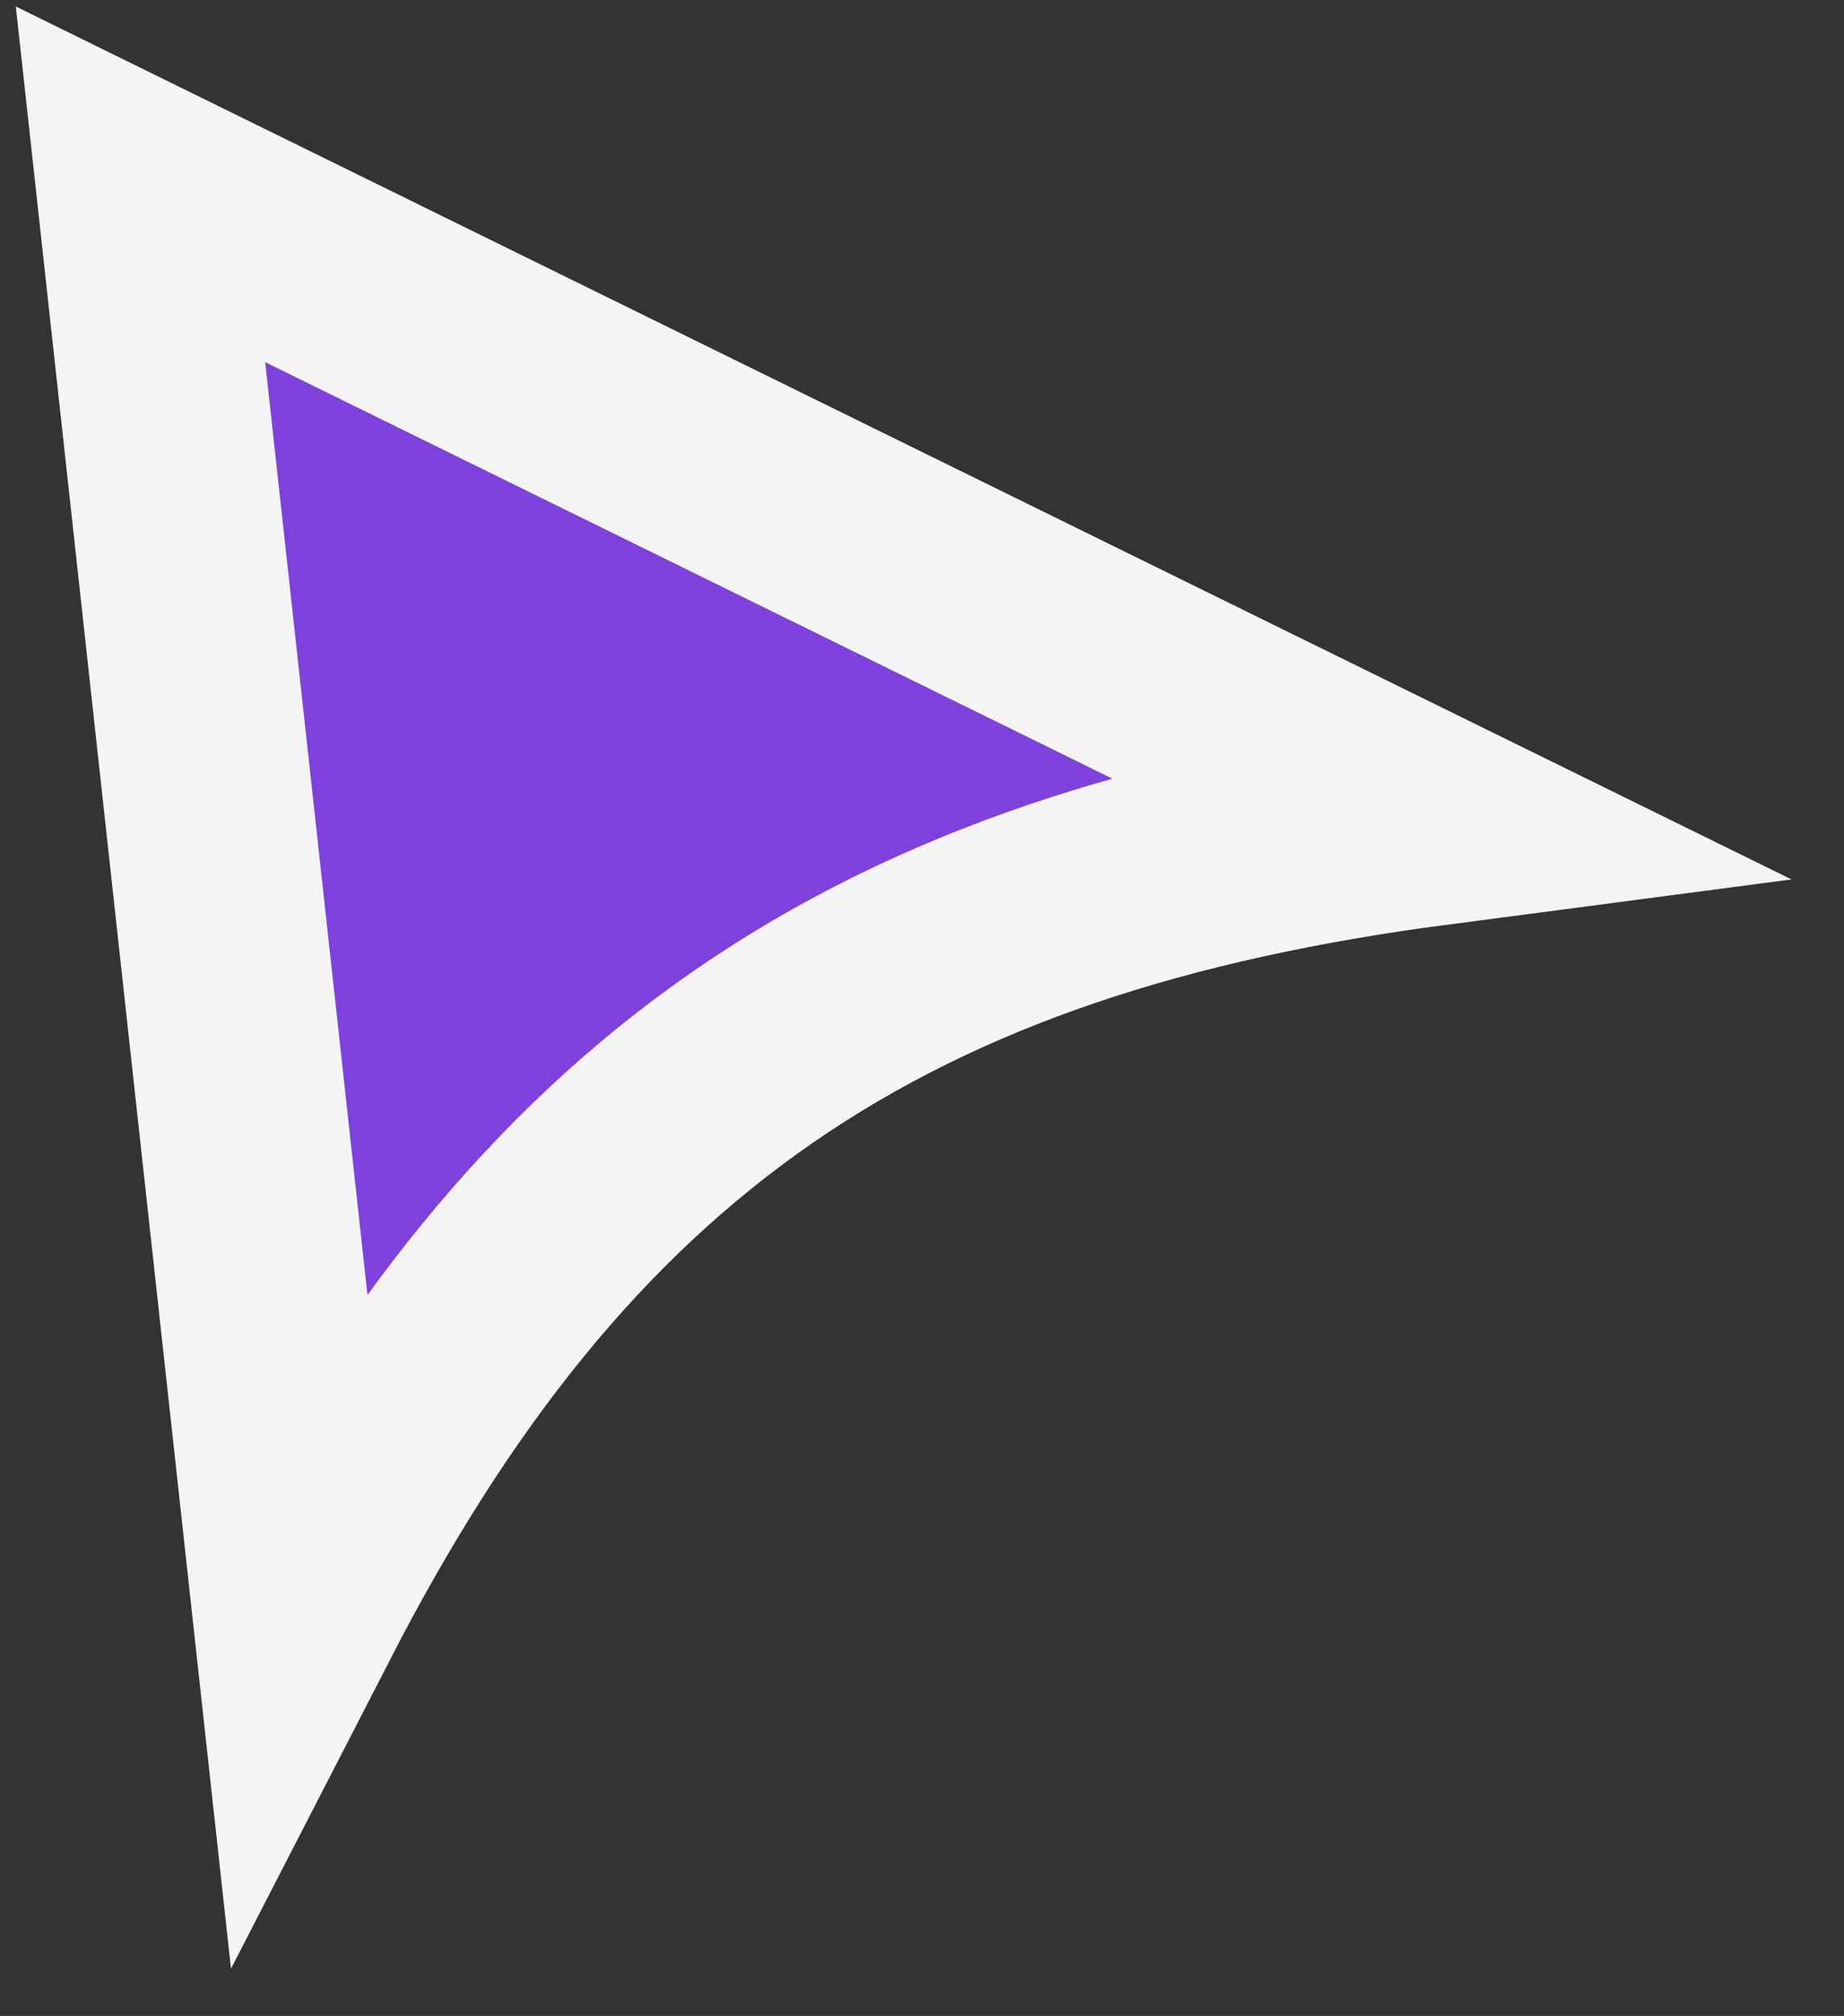 <svg width="97" height="106" viewBox="0 0 97 106" fill="none" xmlns="http://www.w3.org/2000/svg">
<rect x="0" y="0" width="97" height="106" fill="#333333" stroke="none"/>
<path d="M15.625 84.749L7.39 9.692L75.489 43.155C61.151 45.038 49.461 48.769 39.618 55.572C29.799 62.359 22.233 71.913 15.625 84.749Z" fill="#7F41DC" stroke="#F4F4F4" stroke-width="11"/>
</svg>
